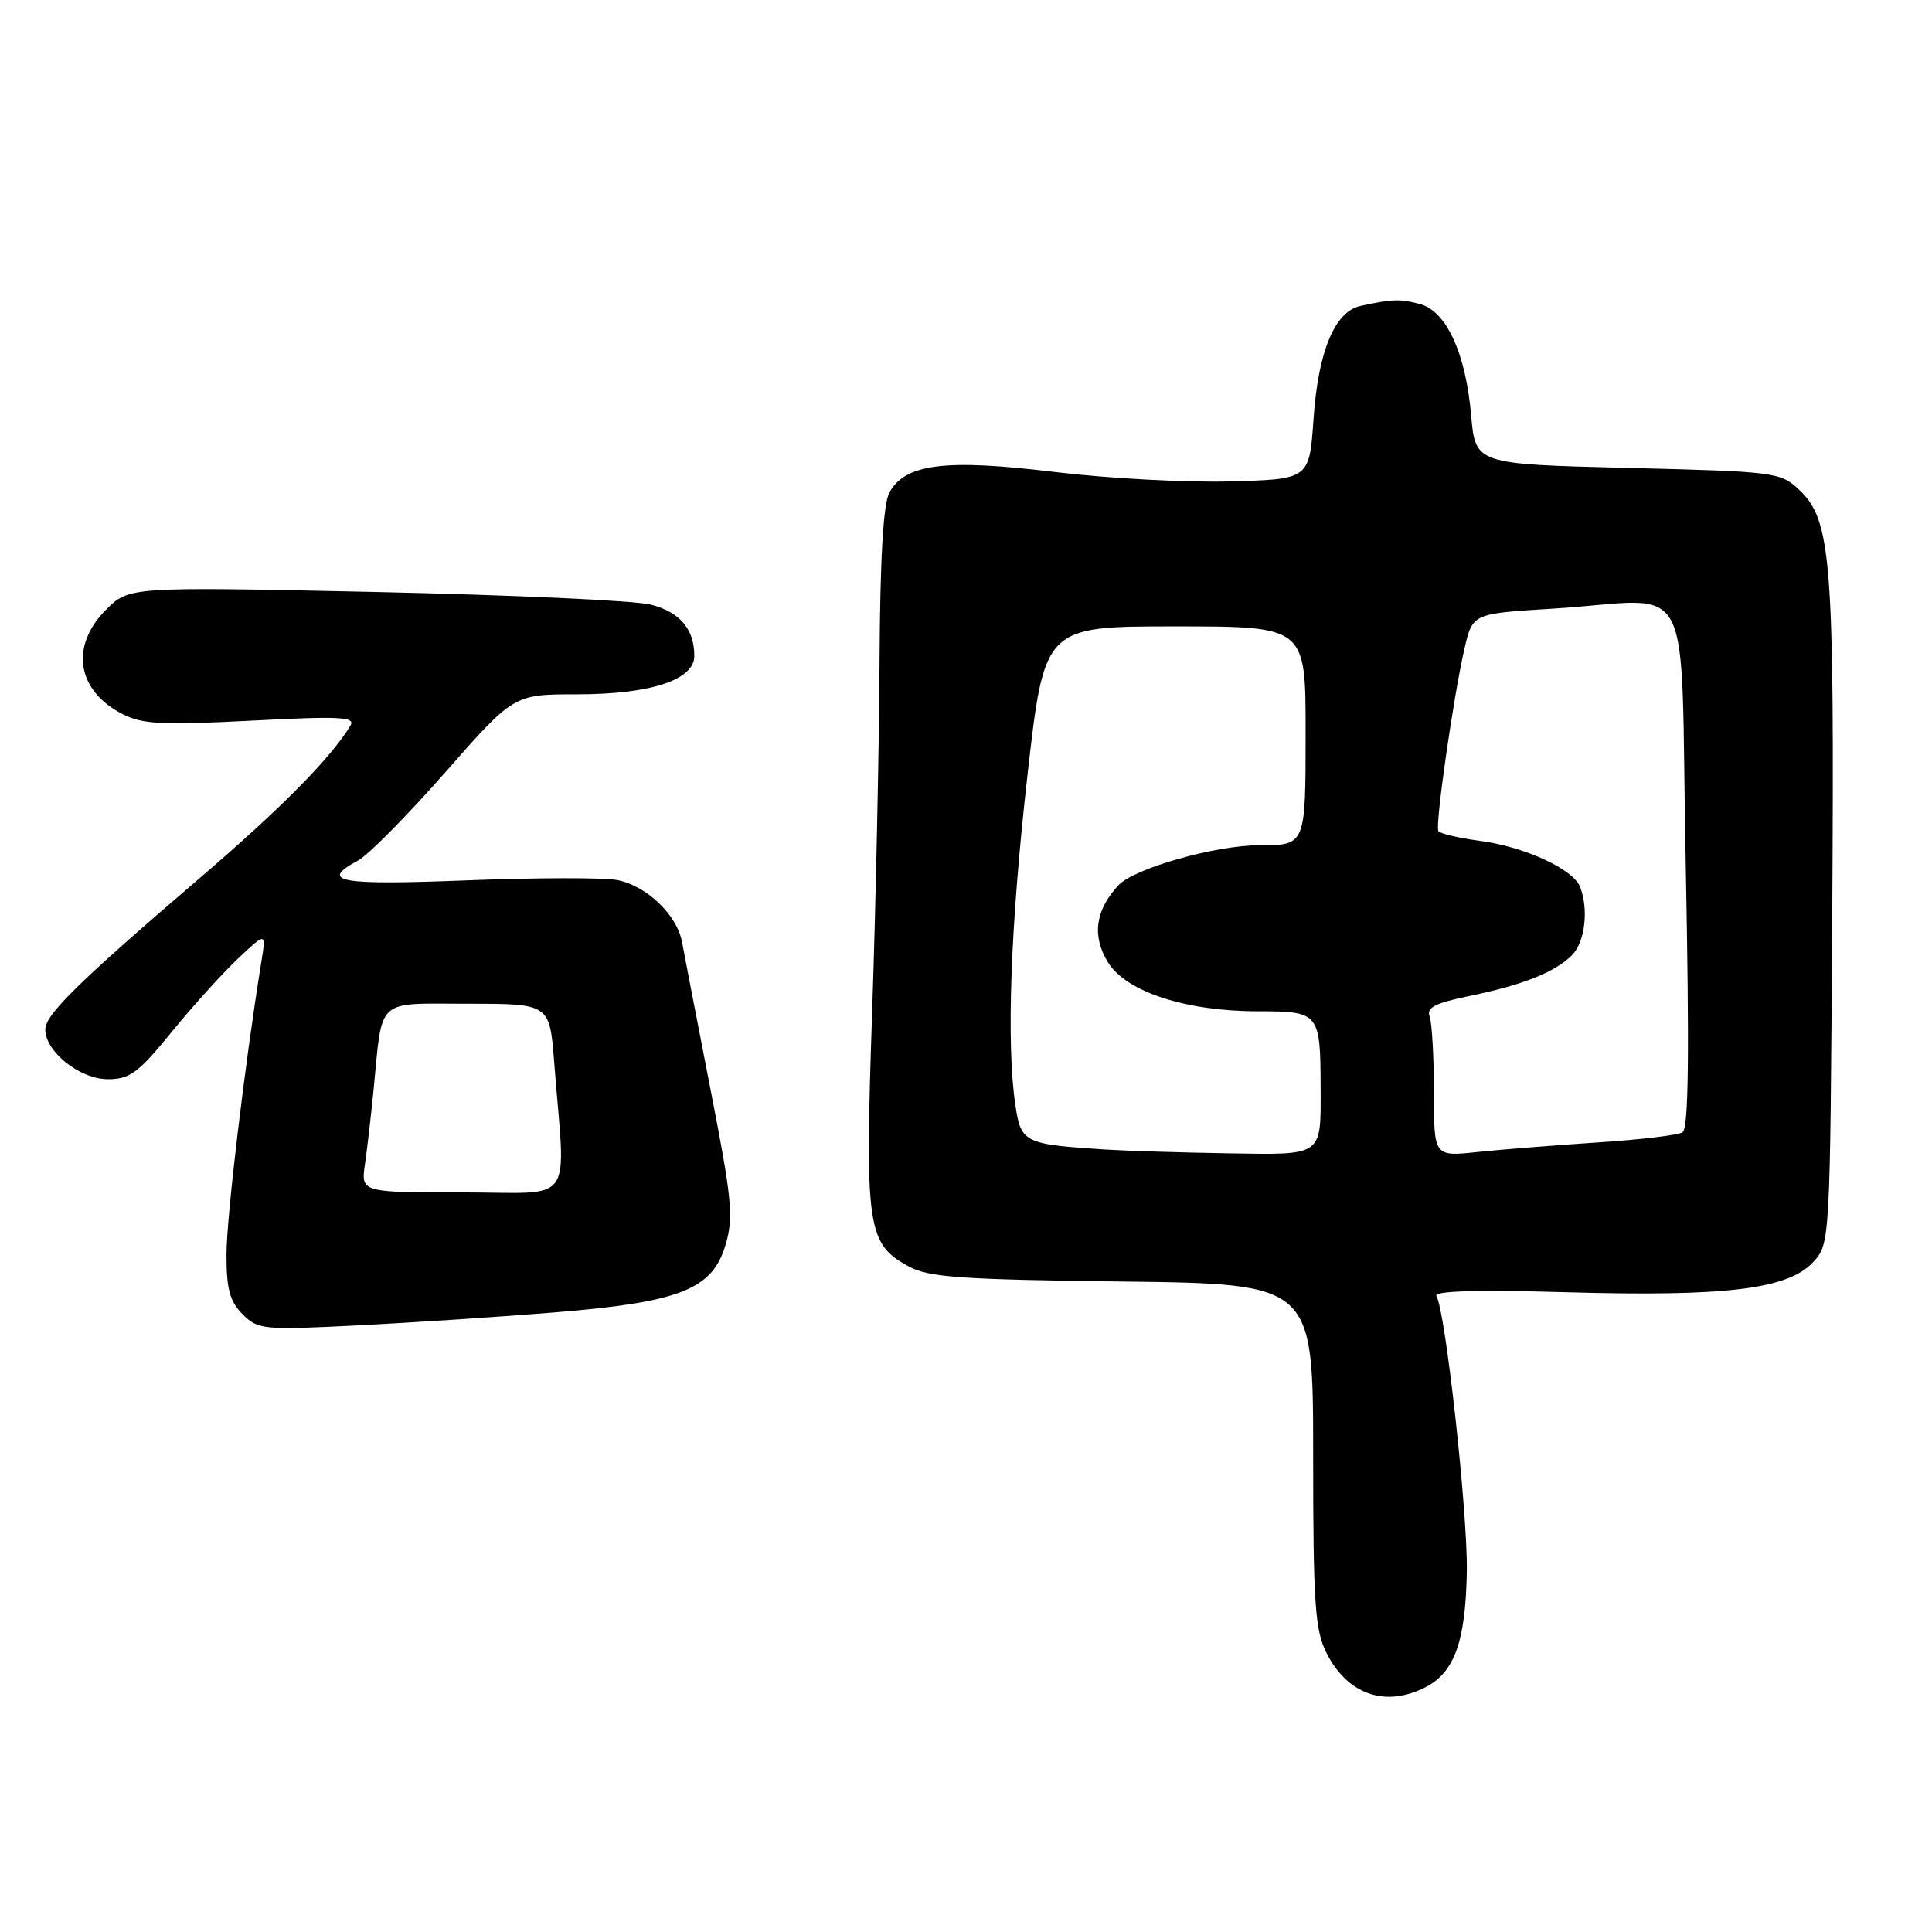 <?xml version="1.0" encoding="UTF-8" standalone="no"?>
<!DOCTYPE svg PUBLIC "-//W3C//DTD SVG 1.1//EN" "http://www.w3.org/Graphics/SVG/1.1/DTD/svg11.dtd" >
<svg xmlns="http://www.w3.org/2000/svg" xmlns:xlink="http://www.w3.org/1999/xlink" version="1.1" viewBox="0 0 256 256">
 <g >
 <path fill="currentColor"
d=" M 188.91 223.55 C 192.74 221.57 194.20 217.46 194.36 208.27 C 194.50 200.56 191.53 173.67 190.33 171.73 C 189.92 171.06 195.66 170.89 207.60 171.23 C 228.66 171.83 236.87 170.83 240.21 167.28 C 242.50 164.84 242.50 164.84 242.78 121.23 C 243.08 74.10 242.68 68.93 238.38 64.88 C 235.92 62.57 235.22 62.48 215.67 62.00 C 195.50 61.50 195.50 61.50 194.93 55.00 C 194.21 46.76 191.64 41.21 188.13 40.28 C 185.51 39.59 184.50 39.62 180.27 40.54 C 176.86 41.28 174.67 46.55 174.05 55.50 C 173.50 63.50 173.50 63.50 163.00 63.79 C 157.22 63.95 146.72 63.39 139.66 62.53 C 125.26 60.78 119.91 61.45 117.84 65.28 C 117.03 66.78 116.61 74.16 116.54 88.00 C 116.48 99.28 116.04 120.05 115.56 134.17 C 114.59 162.71 114.89 164.79 120.39 167.80 C 123.04 169.25 127.25 169.55 148.75 169.81 C 174.00 170.12 174.00 170.12 174.00 192.81 C 174.00 212.41 174.24 215.97 175.75 218.99 C 178.54 224.55 183.58 226.30 188.91 223.55 Z  M 73.50 173.90 C 90.09 172.55 94.36 170.87 96.12 165.01 C 97.23 161.30 97.01 159.01 94.11 144.17 C 92.33 135.00 90.64 126.30 90.37 124.82 C 89.71 121.24 85.70 117.39 81.83 116.62 C 80.10 116.27 71.11 116.29 61.85 116.65 C 44.90 117.32 42.21 116.83 47.44 114.03 C 48.78 113.31 53.97 108.06 58.98 102.36 C 68.08 92.00 68.08 92.00 76.42 92.00 C 86.18 92.00 92.00 90.10 92.00 86.92 C 92.00 83.36 90.09 81.10 86.23 80.11 C 84.18 79.58 67.79 78.83 49.80 78.44 C 17.10 77.74 17.10 77.74 14.05 80.79 C 9.25 85.59 10.16 91.48 16.18 94.59 C 18.84 95.97 21.40 96.10 33.29 95.49 C 44.99 94.88 47.13 94.98 46.44 96.13 C 43.89 100.39 37.29 107.07 26.64 116.20 C 10.41 130.11 6.00 134.43 6.00 136.41 C 6.00 139.35 10.59 143.00 14.28 143.00 C 17.20 143.00 18.32 142.17 22.74 136.75 C 25.54 133.31 29.51 128.93 31.55 127.00 C 35.27 123.50 35.27 123.50 34.62 127.50 C 32.42 141.12 30.01 161.35 30.01 166.25 C 30.00 170.80 30.45 172.45 32.14 174.14 C 34.19 176.19 34.87 176.25 47.39 175.62 C 54.60 175.26 66.35 174.48 73.50 173.90 Z  M 146.50 152.32 C 135.71 151.63 135.29 151.42 134.55 146.49 C 133.32 138.28 133.89 122.66 136.14 102.75 C 138.38 83.00 138.38 83.00 155.69 83.00 C 173.00 83.00 173.00 83.00 173.00 96.89 C 173.00 112.07 173.03 112.00 166.87 112.00 C 161.06 112.00 150.29 115.06 148.20 117.30 C 145.13 120.60 144.66 124.03 146.82 127.52 C 149.24 131.43 157.13 134.00 166.72 134.00 C 174.82 134.00 174.96 134.17 174.99 144.17 C 175.01 153.29 175.38 153.03 162.64 152.82 C 156.51 152.72 149.25 152.49 146.50 152.32 Z  M 190.00 144.71 C 190.00 140.01 189.74 135.49 189.43 134.67 C 188.98 133.52 190.19 132.90 194.68 131.98 C 201.77 130.52 206.02 128.83 208.29 126.57 C 210.01 124.84 210.53 120.55 209.38 117.54 C 208.47 115.17 202.06 112.21 196.12 111.42 C 193.28 111.04 190.79 110.46 190.59 110.12 C 190.14 109.36 192.60 92.19 194.06 85.90 C 195.13 81.30 195.13 81.30 205.72 80.65 C 224.97 79.47 222.58 74.86 223.37 114.67 C 223.86 139.76 223.75 149.54 222.94 150.04 C 222.33 150.42 217.25 151.02 211.66 151.38 C 206.07 151.75 198.91 152.32 195.75 152.65 C 190.00 153.26 190.00 153.26 190.00 144.71 Z  M 48.36 154.25 C 48.66 152.19 49.16 147.80 49.49 144.50 C 50.72 132.01 49.65 133.00 61.99 133.00 C 72.83 133.00 72.83 133.00 73.43 140.75 C 74.94 160.12 76.44 158.00 61.27 158.00 C 47.82 158.00 47.82 158.00 48.36 154.25 Z "/>
</g>
</svg>